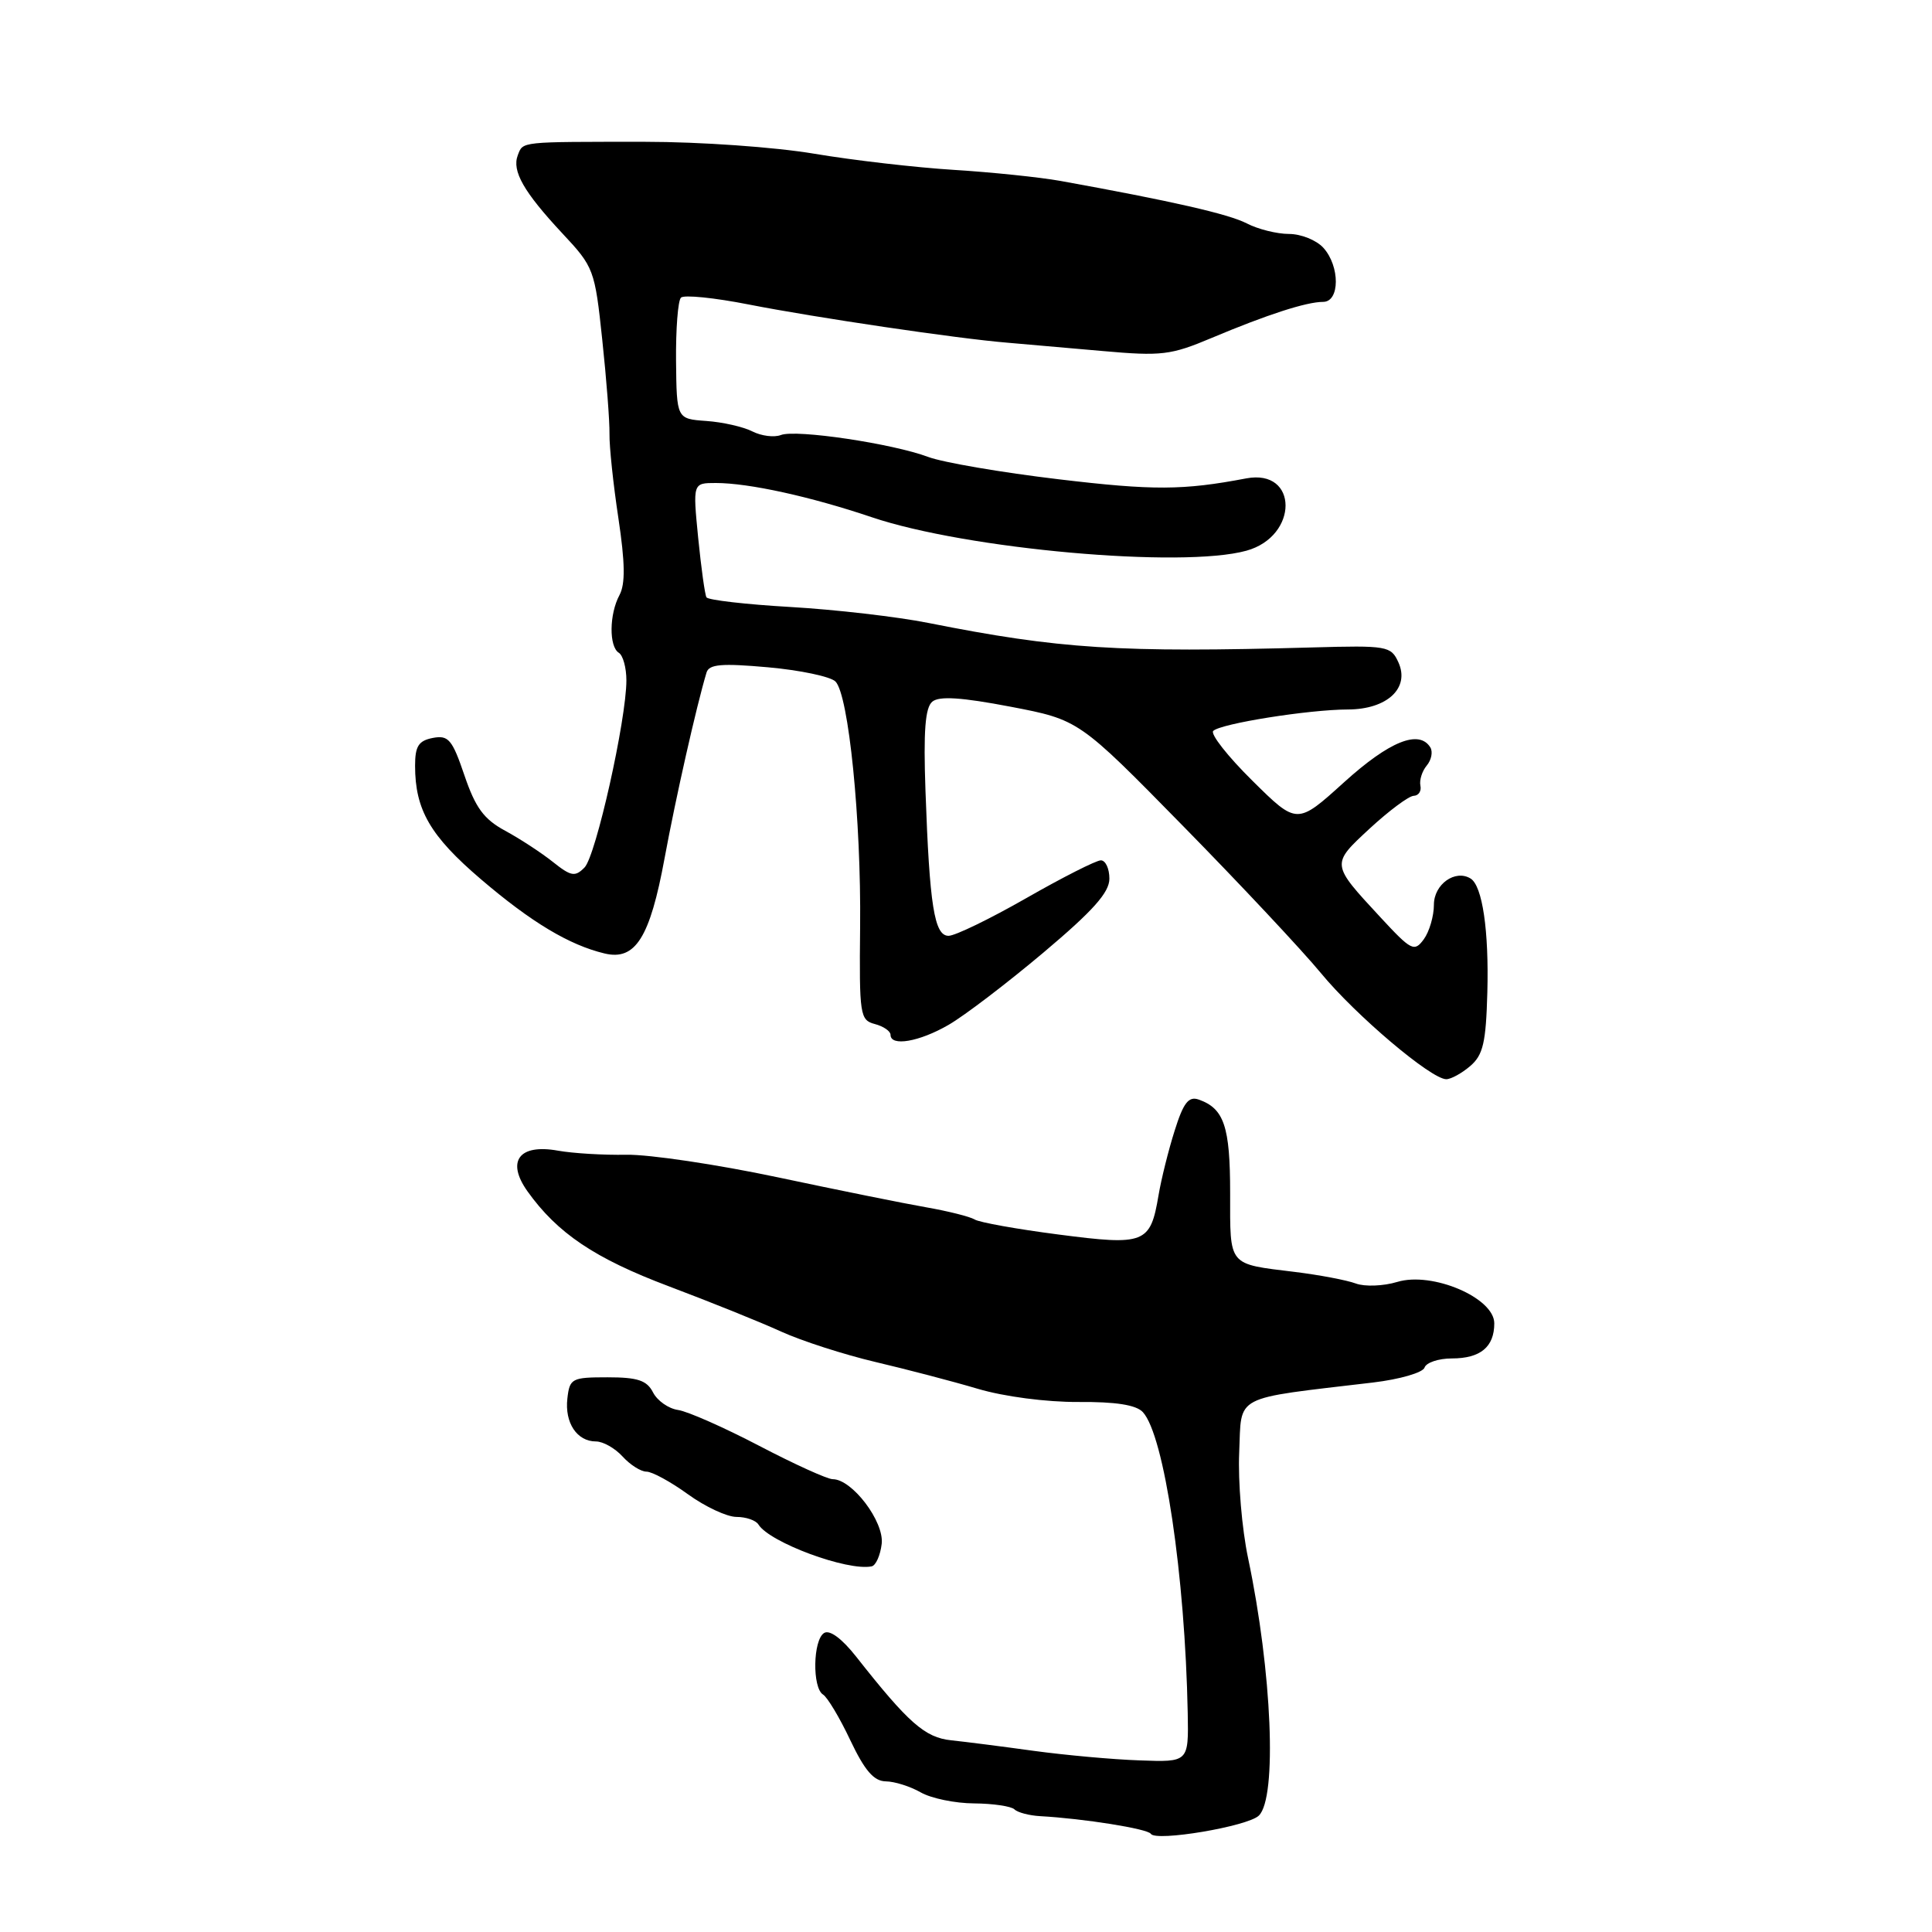 <?xml version="1.0" encoding="UTF-8" standalone="no"?>
<!DOCTYPE svg PUBLIC "-//W3C//DTD SVG 1.1//EN" "http://www.w3.org/Graphics/SVG/1.1/DTD/svg11.dtd" >
<svg xmlns="http://www.w3.org/2000/svg" xmlns:xlink="http://www.w3.org/1999/xlink" version="1.1" viewBox="0 0 256 256">
 <g >
 <path fill="currentColor"
d=" M 166.80 240.58 C 169.25 238.22 168.55 221.52 165.38 206.47 C 164.56 202.61 164.03 196.31 164.20 192.47 C 164.54 184.69 163.14 185.42 181.93 183.19 C 185.47 182.77 188.54 181.88 188.76 181.21 C 188.98 180.55 190.61 180.00 192.38 180.00 C 196.16 180.00 198.00 178.48 198.00 175.35 C 198.00 171.97 189.79 168.46 185.15 169.86 C 183.30 170.42 180.83 170.51 179.65 170.07 C 178.47 169.63 174.84 168.94 171.59 168.54 C 162.64 167.44 163.00 167.88 163.00 158.08 C 163.00 149.25 162.20 146.87 158.81 145.69 C 157.49 145.24 156.80 146.14 155.65 149.81 C 154.83 152.39 153.87 156.25 153.51 158.39 C 152.43 164.79 151.71 165.07 140.26 163.58 C 134.76 162.87 129.76 161.97 129.15 161.59 C 128.53 161.21 125.66 160.49 122.76 159.98 C 119.87 159.48 110.98 157.68 103.01 155.99 C 95.03 154.30 86.03 152.96 83.01 153.01 C 79.98 153.07 75.90 152.82 73.94 152.47 C 68.79 151.54 67.05 153.85 69.89 157.85 C 73.86 163.41 78.80 166.74 88.62 170.44 C 94.06 172.49 100.75 175.18 103.50 176.44 C 106.25 177.69 111.88 179.50 116.00 180.47 C 120.12 181.44 126.22 183.03 129.55 184.02 C 133.05 185.06 138.66 185.79 142.87 185.77 C 147.85 185.73 150.55 186.16 151.43 187.11 C 154.26 190.17 157.03 208.75 157.38 227.00 C 157.50 233.50 157.50 233.50 151.00 233.26 C 147.43 233.14 141.12 232.56 137.00 232.00 C 132.88 231.43 127.95 230.80 126.05 230.60 C 122.56 230.24 120.37 228.31 113.45 219.52 C 111.56 217.12 109.94 215.92 109.20 216.38 C 107.72 217.29 107.61 223.64 109.06 224.54 C 109.64 224.90 111.27 227.62 112.67 230.59 C 114.58 234.61 115.78 236.01 117.37 236.04 C 118.54 236.05 120.62 236.71 122.00 237.50 C 123.38 238.29 126.56 238.95 129.08 238.96 C 131.60 238.98 134.00 239.34 134.42 239.75 C 134.83 240.16 136.37 240.57 137.83 240.65 C 143.58 240.97 152.08 242.32 152.49 242.99 C 153.15 244.06 165.32 242.01 166.80 240.58 Z  M 116.83 204.56 C 117.17 201.62 112.91 196.00 110.34 196.00 C 109.63 196.00 105.25 194.01 100.60 191.58 C 95.95 189.15 91.11 187.01 89.85 186.83 C 88.58 186.65 87.09 185.60 86.53 184.50 C 85.71 182.90 84.49 182.50 80.50 182.50 C 75.76 182.50 75.48 182.65 75.18 185.31 C 74.81 188.53 76.45 191.00 78.97 191.00 C 79.91 191.00 81.50 191.90 82.50 193.00 C 83.50 194.10 84.92 195.00 85.66 195.00 C 86.41 195.00 88.88 196.35 91.16 198.00 C 93.44 199.65 96.33 201.00 97.59 201.00 C 98.85 201.00 100.16 201.45 100.50 202.01 C 101.98 204.39 112.31 208.21 115.50 207.55 C 116.05 207.44 116.65 206.09 116.83 204.56 Z  M 194.82 141.25 C 196.52 139.79 196.90 138.15 197.08 131.50 C 197.30 123.32 196.43 117.38 194.86 116.41 C 192.83 115.16 190.00 117.17 190.00 119.88 C 190.00 121.38 189.40 123.44 188.66 124.46 C 187.40 126.17 187.02 125.98 182.91 121.54 C 176.33 114.43 176.34 114.56 181.52 109.76 C 184.06 107.42 186.66 105.48 187.32 105.45 C 187.97 105.43 188.37 104.82 188.21 104.10 C 188.06 103.38 188.43 102.18 189.05 101.44 C 189.67 100.70 189.88 99.62 189.53 99.04 C 188.04 96.63 184.10 98.22 178.10 103.65 C 171.86 109.30 171.86 109.30 165.94 103.44 C 162.68 100.22 160.35 97.25 160.76 96.85 C 161.74 95.88 173.43 94.02 178.60 94.01 C 183.81 94.00 186.85 91.16 185.29 87.75 C 184.31 85.60 183.81 85.51 173.88 85.79 C 148.26 86.50 140.41 86.00 123.00 82.54 C 118.88 81.72 110.66 80.77 104.75 80.43 C 98.84 80.09 93.83 79.51 93.61 79.15 C 93.40 78.79 92.91 75.24 92.51 71.25 C 91.80 64.00 91.80 64.00 94.85 64.00 C 99.23 64.00 107.41 65.80 115.50 68.53 C 128.04 72.77 156.66 75.33 165.16 72.97 C 172.09 71.05 172.06 62.08 165.13 63.39 C 156.78 64.98 152.80 65.00 140.31 63.51 C 132.71 62.61 124.92 61.27 123.00 60.55 C 118.29 58.78 105.50 56.87 103.48 57.64 C 102.59 57.99 100.88 57.77 99.68 57.16 C 98.48 56.55 95.74 55.93 93.58 55.78 C 89.66 55.50 89.66 55.50 89.58 47.83 C 89.54 43.62 89.83 39.84 90.23 39.44 C 90.62 39.04 94.67 39.45 99.23 40.35 C 108.04 42.08 126.87 44.87 133.50 45.41 C 135.70 45.60 141.36 46.09 146.07 46.51 C 153.93 47.21 155.14 47.06 160.57 44.77 C 167.89 41.69 173.11 40.00 175.32 40.00 C 177.55 40.00 177.57 35.28 175.35 32.83 C 174.43 31.82 172.39 31.00 170.80 31.00 C 169.20 31.00 166.68 30.37 165.20 29.60 C 162.77 28.35 155.26 26.64 140.50 23.97 C 137.75 23.48 131.40 22.82 126.40 22.51 C 121.39 22.20 113.06 21.24 107.90 20.37 C 102.68 19.49 92.72 18.79 85.50 18.79 C 68.77 18.79 69.32 18.73 68.61 20.57 C 67.81 22.66 69.39 25.43 74.53 30.94 C 78.69 35.38 78.82 35.74 79.80 45.00 C 80.36 50.23 80.79 55.85 80.76 57.50 C 80.73 59.15 81.26 64.17 81.94 68.66 C 82.83 74.58 82.87 77.37 82.09 78.84 C 80.72 81.38 80.68 85.68 82.00 86.50 C 82.55 86.84 83.00 88.48 83.00 90.15 C 83.00 95.35 78.96 113.43 77.45 114.95 C 76.20 116.22 75.67 116.13 73.26 114.21 C 71.74 113.00 68.90 111.14 66.94 110.08 C 64.11 108.55 63.00 107.03 61.54 102.74 C 59.92 97.97 59.42 97.39 57.35 97.78 C 55.46 98.15 55.00 98.87 55.00 101.47 C 55.00 107.31 57.01 110.77 63.72 116.50 C 70.39 122.20 75.42 125.22 80.11 126.34 C 84.19 127.32 86.12 124.25 88.06 113.72 C 89.53 105.74 92.29 93.52 93.62 89.11 C 93.96 88.01 95.61 87.87 101.77 88.42 C 106.02 88.80 110.04 89.65 110.70 90.30 C 112.45 92.05 114.12 108.62 113.97 122.82 C 113.85 134.51 113.95 135.17 115.92 135.69 C 117.06 135.99 118.00 136.63 118.00 137.12 C 118.00 138.70 121.80 138.05 125.69 135.80 C 127.79 134.59 133.44 130.28 138.25 126.23 C 144.83 120.69 147.00 118.26 147.00 116.43 C 147.00 115.09 146.49 114.00 145.87 114.00 C 145.25 114.00 140.81 116.25 136.00 119.00 C 131.19 121.75 126.56 124.00 125.69 124.00 C 123.80 124.00 123.17 120.02 122.63 104.77 C 122.35 96.86 122.59 93.75 123.54 92.97 C 124.46 92.21 127.40 92.40 133.89 93.64 C 142.96 95.38 142.96 95.38 156.75 109.44 C 164.34 117.17 172.55 125.94 175.01 128.92 C 179.62 134.52 189.63 143.00 191.64 143.00 C 192.27 143.00 193.70 142.21 194.82 141.25 Z "/>
</g>
</svg>